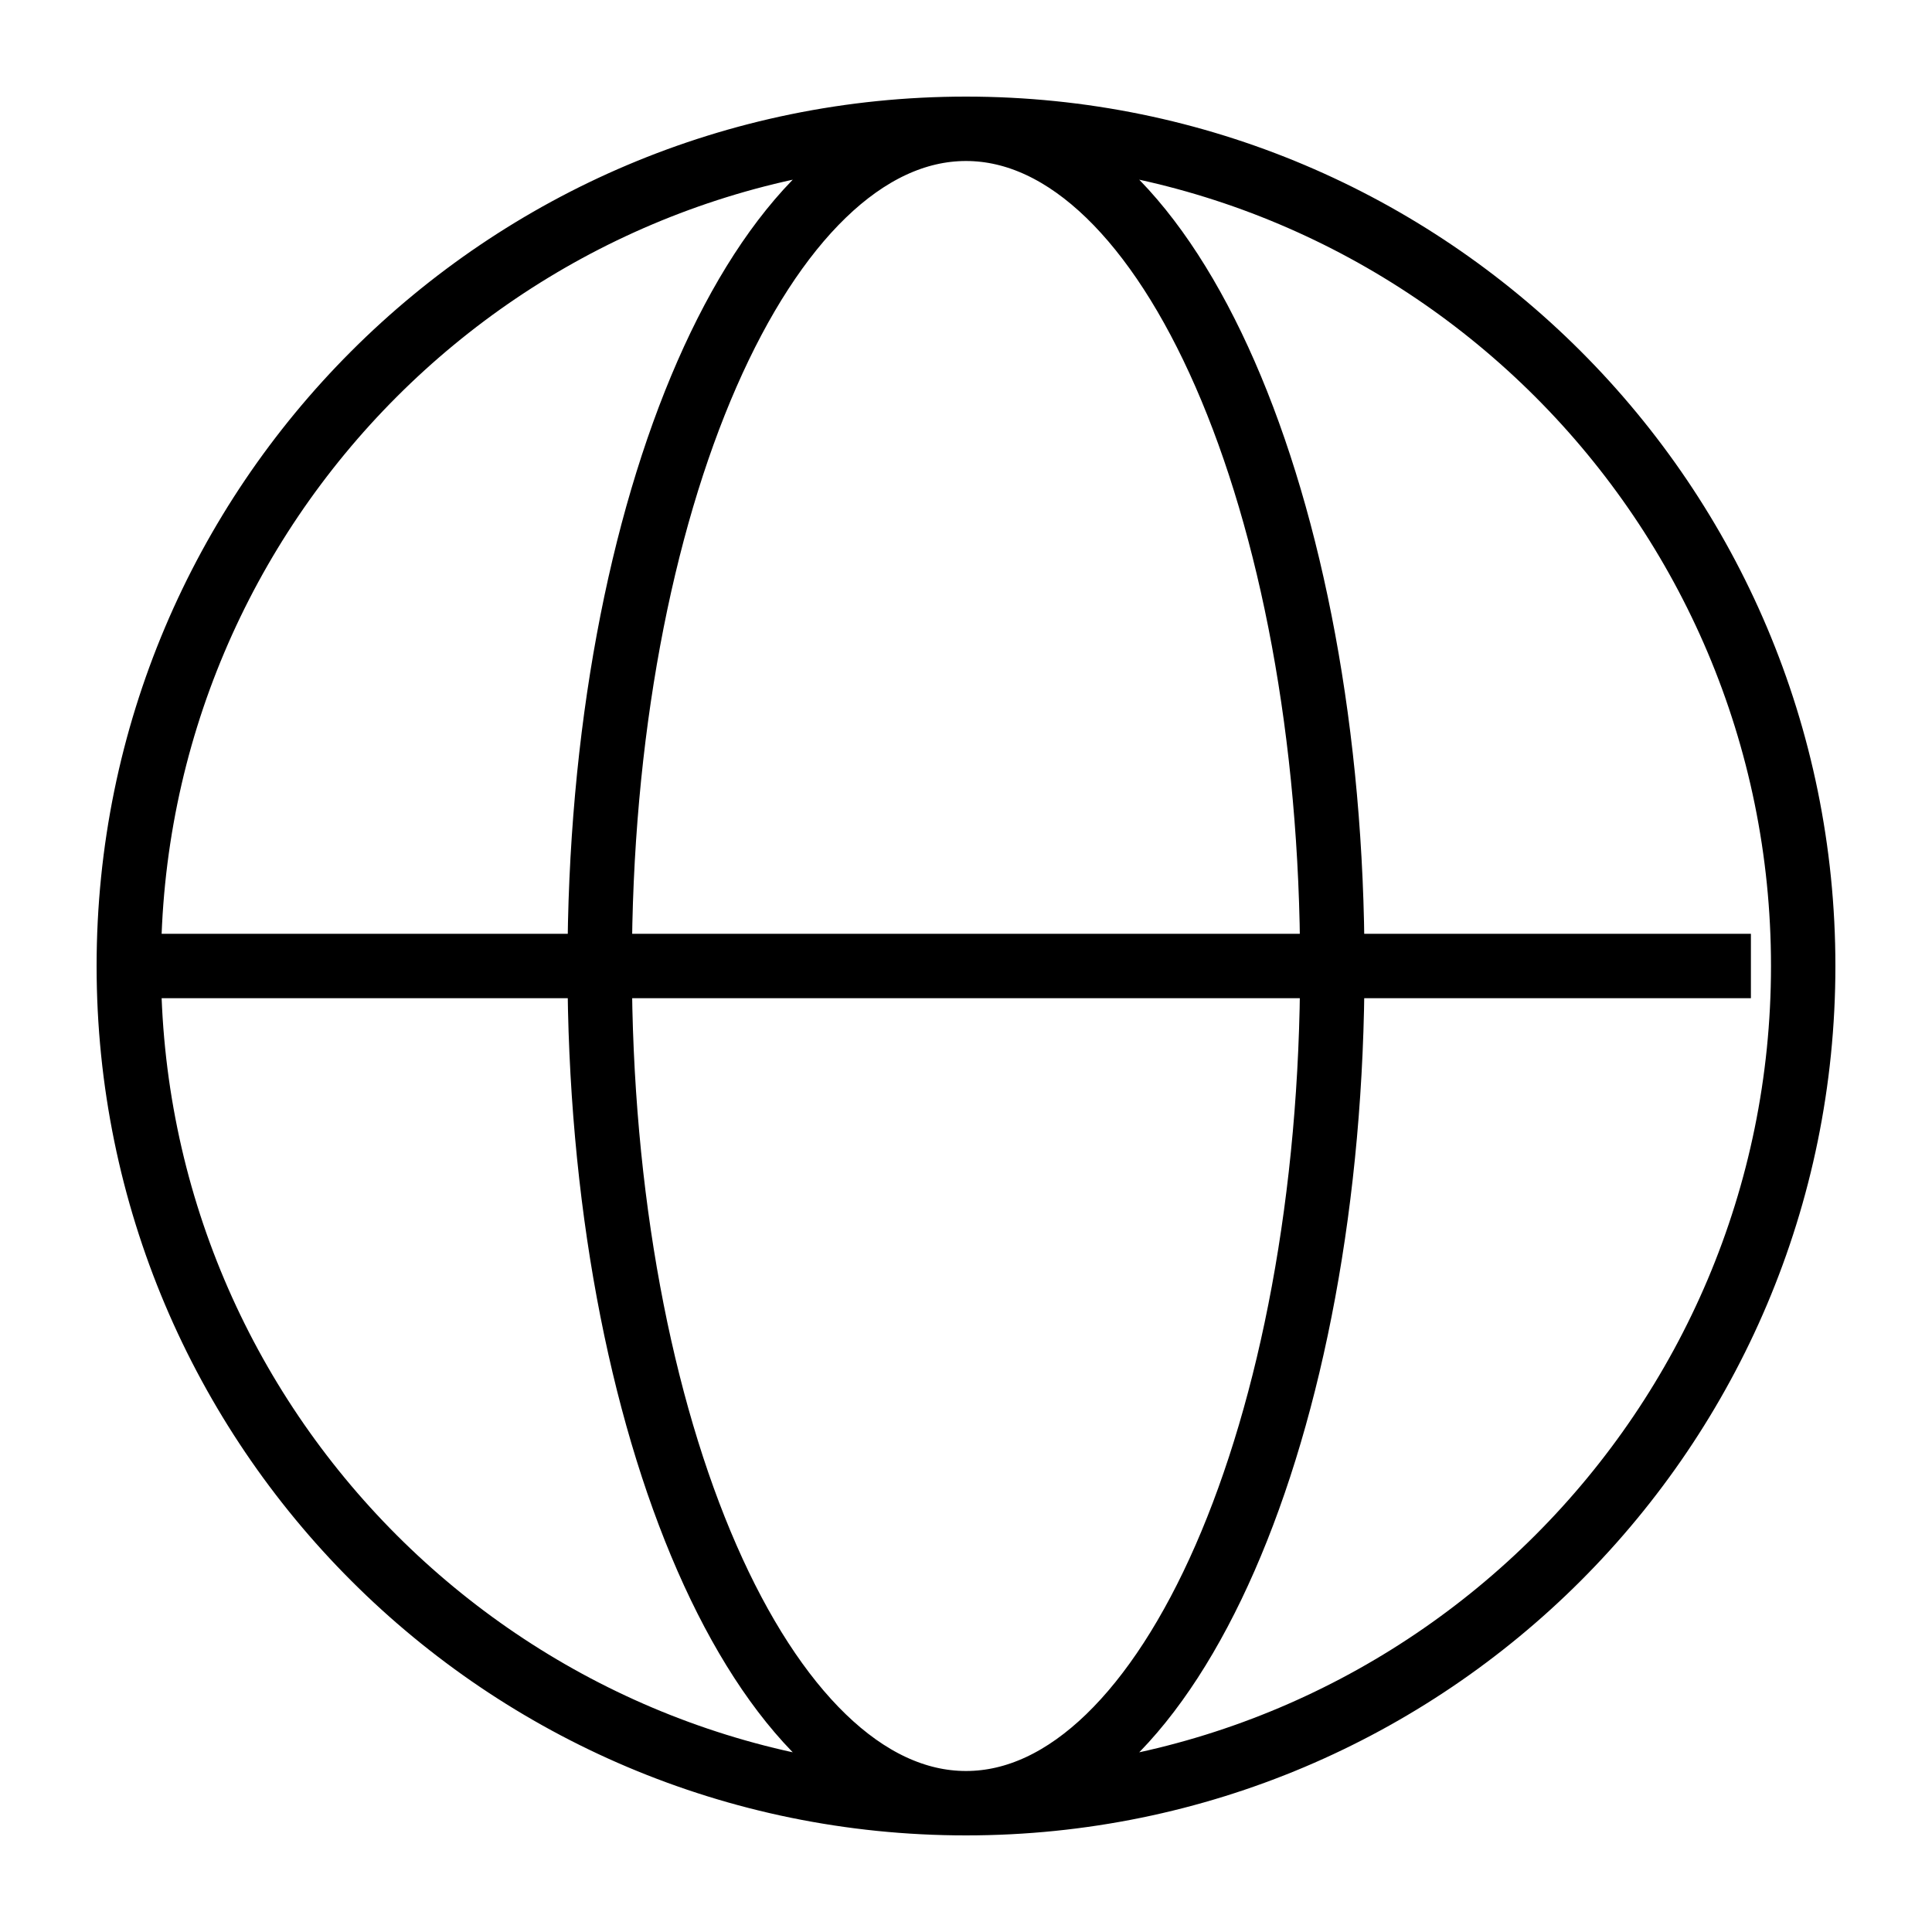<svg width="15" height="15" viewBox="0 0 15 15" fill="none" xmlns="http://www.w3.org/2000/svg">
<path d="M7.5 14C11.09 14 14 11.09 14 7.5C14 3.91 11.09 1 7.5 1M7.5 14C3.91 14 1 11.09 1 7.5M7.5 14C5.929 14 4.656 11.09 4.656 7.5C4.656 3.91 5.929 1 7.5 1M7.5 14C9.071 14 10.344 11.09 10.344 7.5C10.344 3.91 9.071 1 7.5 1M7.5 1C3.91 1 1 3.91 1 7.5M1 7.5H13.594" stroke="black" stroke-width="0.5"/>
</svg>
